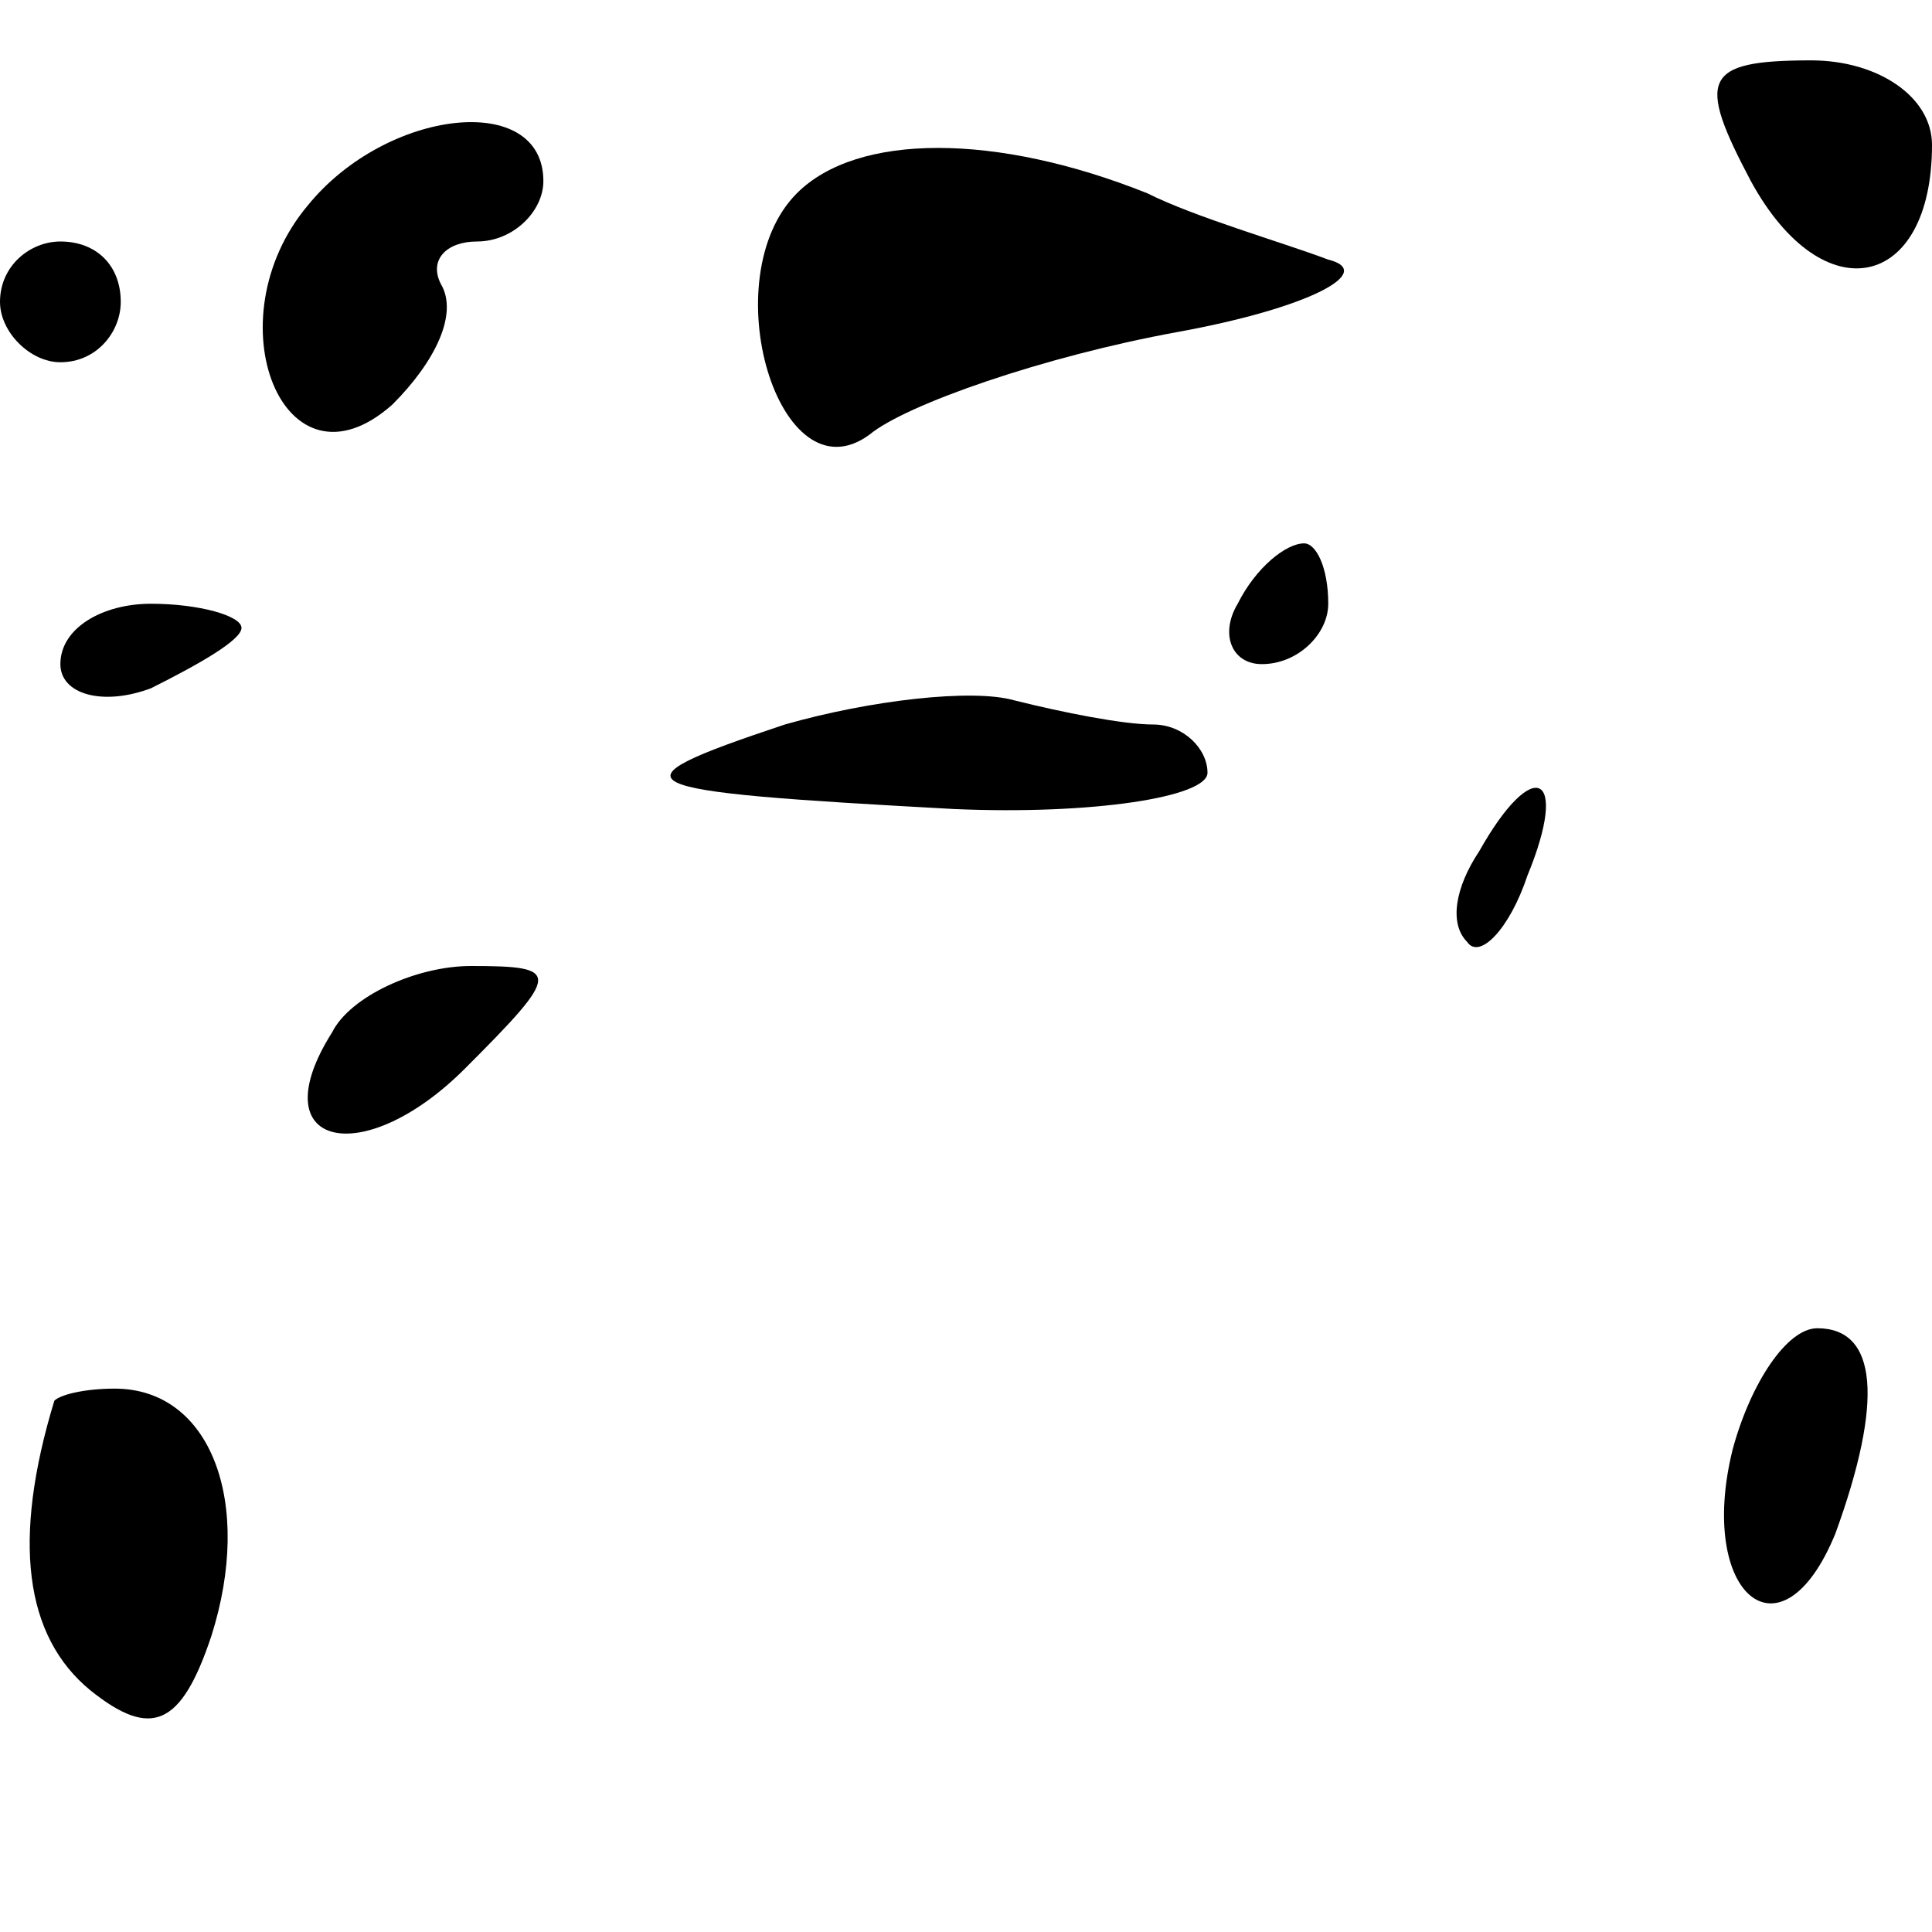<?xml version="1.0" standalone="no"?>
<!DOCTYPE svg PUBLIC "-//W3C//DTD SVG 20010904//EN"
 "http://www.w3.org/TR/2001/REC-SVG-20010904/DTD/svg10.dtd">
<svg version="1.0" xmlns="http://www.w3.org/2000/svg"
 width="32pt" height="32pt" viewBox="0 0 32 32"
 preserveAspectRatio="xMidYMid meet">
<g transform="translate(0,32) scale(0.1,-0.1)"
fill="#000000" stroke="none">
<path fill="#000000" stroke="none" d="M290 290 c12 -22 30 -18 30 6 0 8 -9
14 -20 14 -18 0 -19 -3 -10 -20z"/>
<path fill="#000000" stroke="none" d="M51 286 c-16 -19 -4 -49 14 -33 7 7 11
15 8 20 -2 4 1 7 6 7 6 0 11 5 11 10 0 15 -26 12 -39 -4z"/>
<path fill="#000000" stroke="none" d="M132 288 c-14 -14 -3 -51 12 -40 6 5
29 13 51 17 22 4 33 10 25 12 -8 3 -22 7 -30 11 -25 10 -48 10 -58 0z"/>
<path fill="#000000" stroke="none" d="M0 270 c0 -5 5 -10 10 -10 6 0 10 5 10
10 0 6 -4 10 -10 10 -5 0 -10 -4 -10 -10z"/>
<path fill="#000000" stroke="none" d="M205 220 c-3 -5 -1 -10 4 -10 6 0 11 5
11 10 0 6 -2 10 -4 10 -3 0 -8 -4 -11 -10z"/>
<path fill="#000000" stroke="none" d="M10 210 c0 -5 7 -7 15 -4 8 4 15 8 15
10 0 2 -7 4 -15 4 -8 0 -15 -4 -15 -10z"/>
<path fill="#000000" stroke="none" d="M130 200 c-30 -10 -27 -11 28 -14 23
-1 42 2 42 6 0 4 -4 8 -9 8 -5 0 -15 2 -23 4 -7 2 -24 0 -38 -4z"/>
<path fill="#000000" stroke="none" d="M245 179 c-4 -6 -5 -12 -2 -15 2 -3 7
2 10 11 7 17 1 20 -8 4z"/>
<path fill="#000000" stroke="none" d="M55 149 c-12 -19 5 -23 22 -6 16 16 16
17 1 17 -9 0 -20 -5 -23 -11z"/>
<path fill="#000000" stroke="none" d="M287 80 c-6 -24 8 -36 17 -14 8 22 7
34 -3 34 -5 0 -11 -9 -14 -20z"/>
<path fill="#000000" stroke="none" d="M9 88 c-7 -23 -5 -39 6 -48 10 -8 15
-6 20 9 7 22 0 41 -16 41 -5 0 -9 -1 -10 -2z"/>
</g>
</svg>
